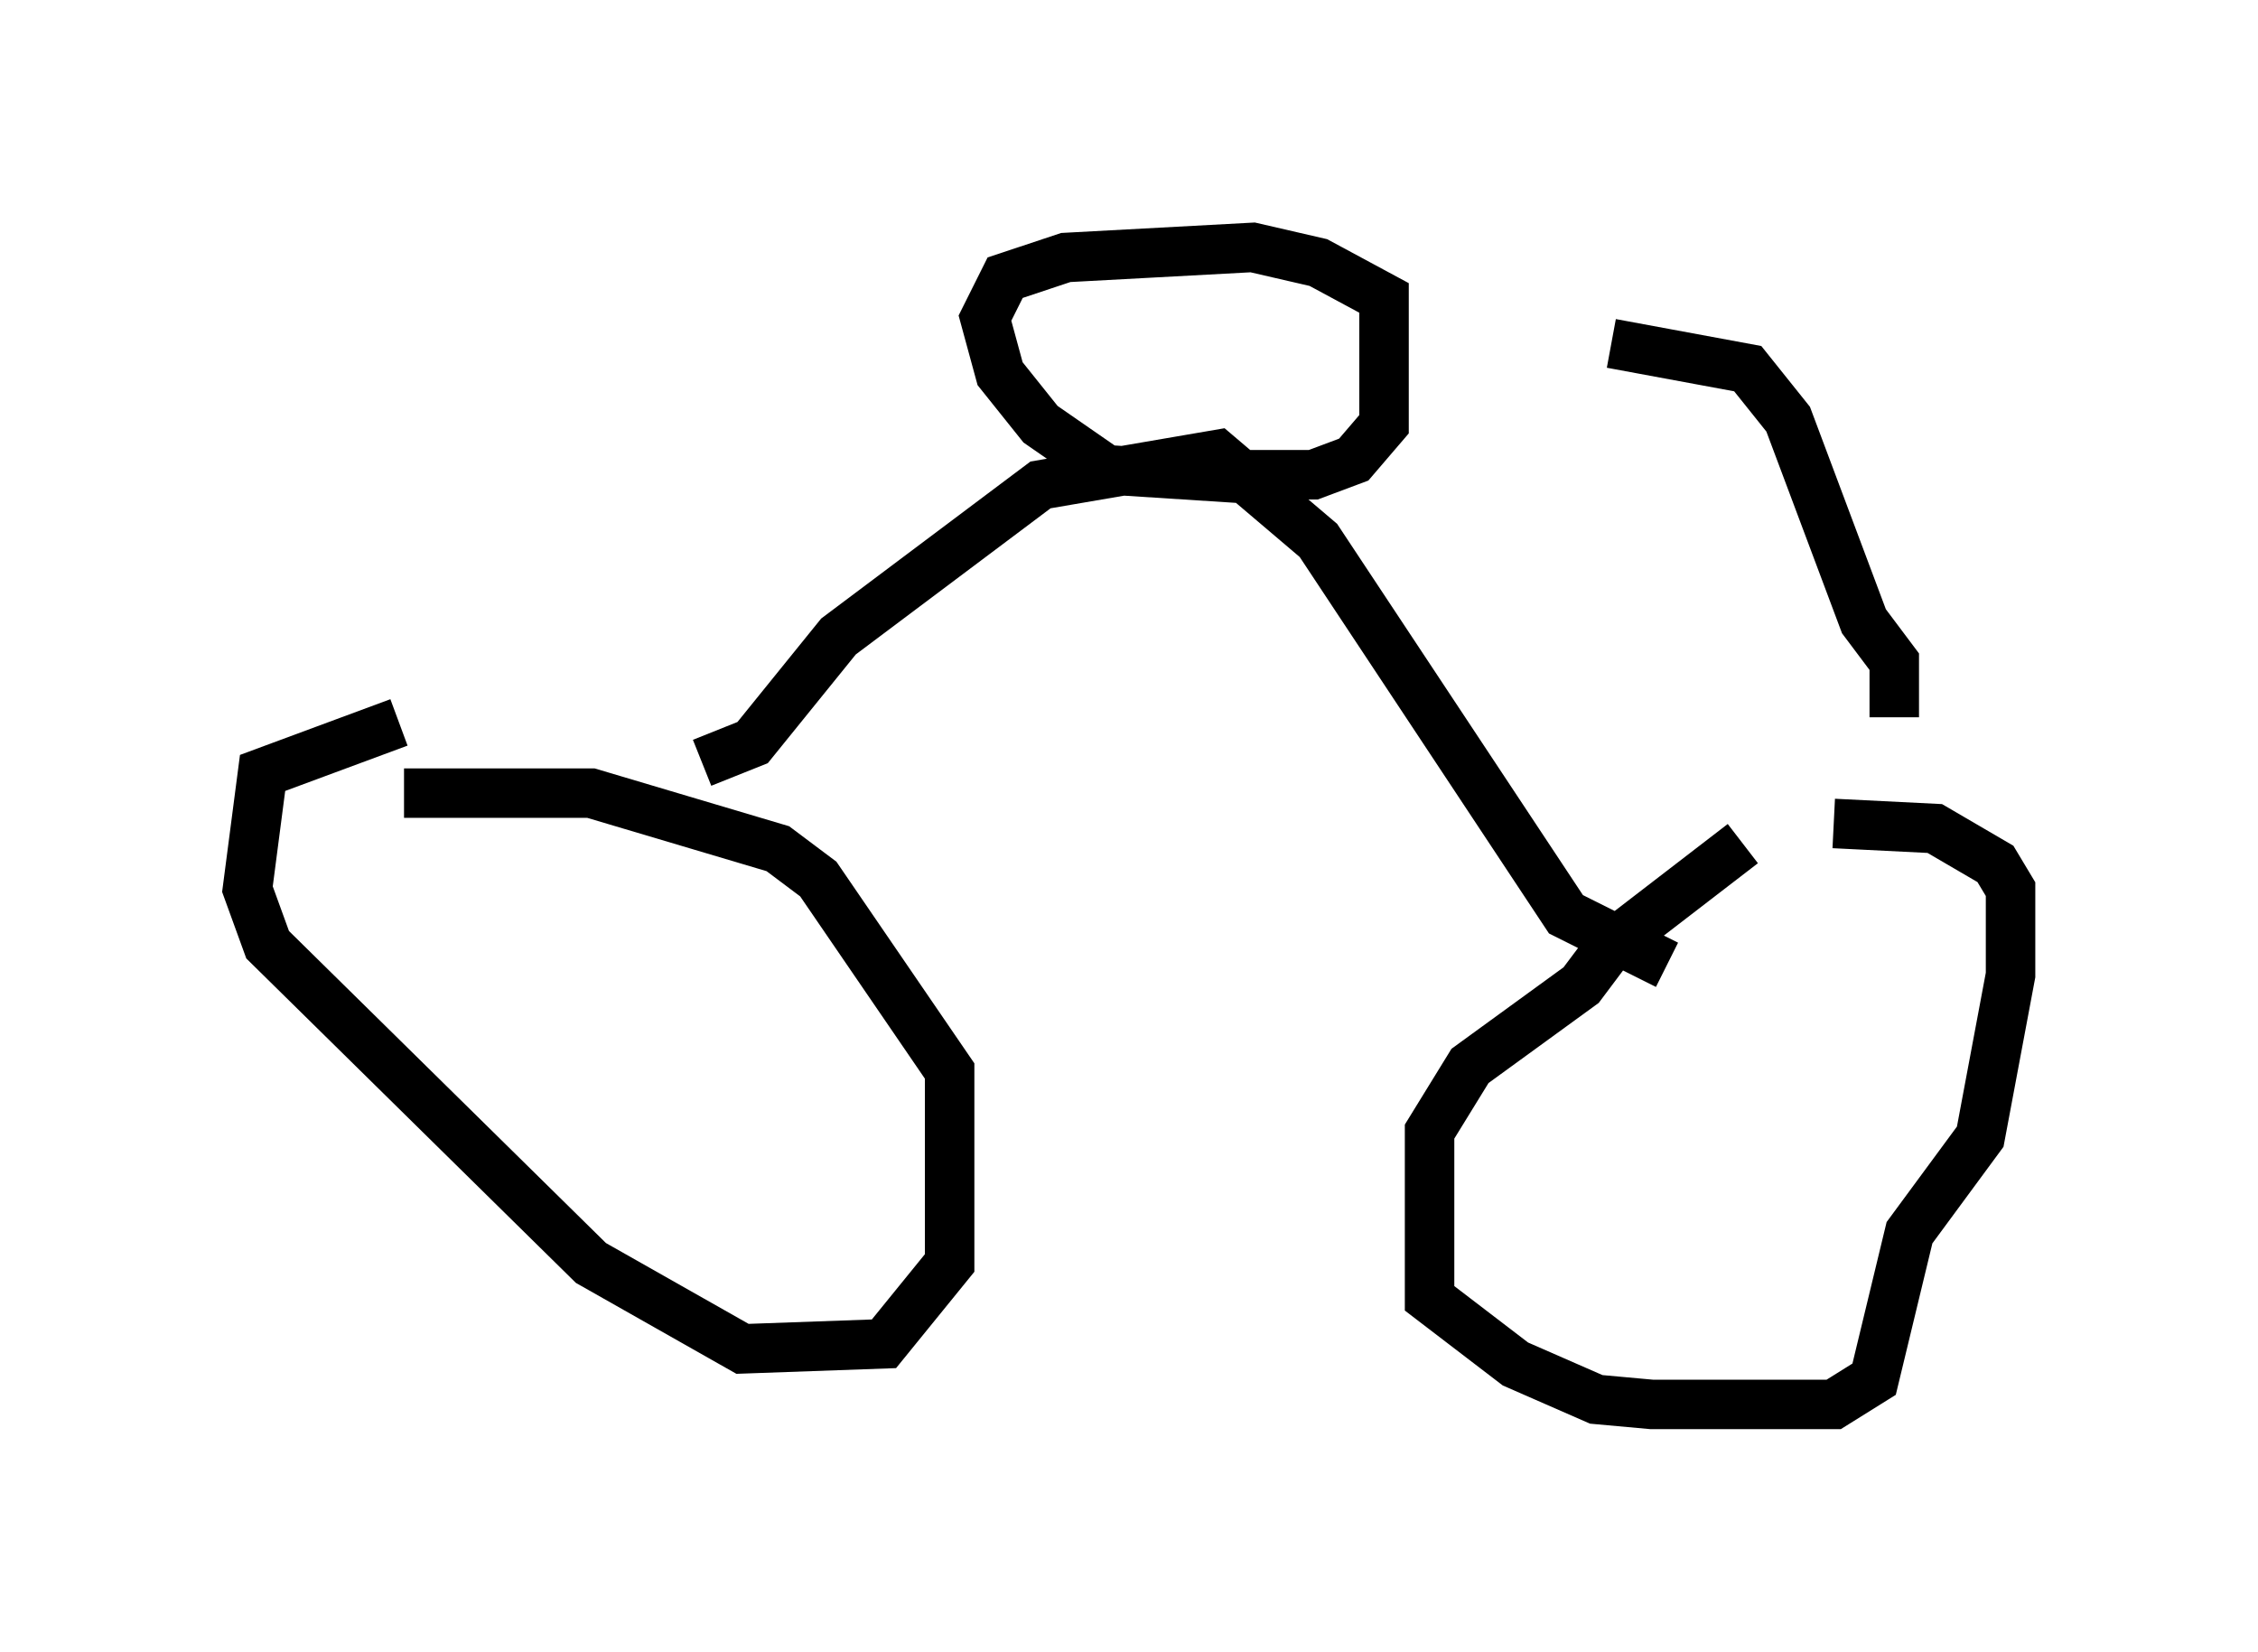 <?xml version="1.0" encoding="utf-8" ?>
<svg baseProfile="full" height="33.377" version="1.1" width="45.627" xmlns="http://www.w3.org/2000/svg" xmlns:ev="http://www.w3.org/2001/xml-events" xmlns:xlink="http://www.w3.org/1999/xlink"><defs /><rect fill="white" height="33.377" width="45.627" x="0" y="0" /><path d="M36.34, 16.638 m-1.123, 0.408 l-2.654, 2.042 -0.613, 0.817 l-2.246, 1.633 -0.817, 1.327 l0.0, 3.369 1.735, 1.327 l1.633, 0.715 1.123, 0.102 l3.675, 0.0 0.817, -0.51 l0.715, -2.96 1.429, -1.94 l0.613, -3.267 0.0, -1.735 l-0.306, -0.51 -1.225, -0.715 l-2.042, -0.102 m-28.992, -2.042 l-2.756, 1.021 -0.306, 2.348 l0.408, 1.123 6.533, 6.431 l3.063, 1.735 2.858, -0.102 l1.327, -1.633 0.0, -3.879 l-2.654, -3.879 -0.817, -0.613 l-3.777, -1.123 -3.777, 0.0 m6.023, -0.613 l1.021, -0.408 1.735, -2.144 l4.083, -3.063 3.573, -0.613 l2.042, 1.735 5.002, 7.554 l2.042, 1.021 m-8.167, -9.8 l-3.165, -0.204 -1.327, -0.919 l-0.817, -1.021 -0.306, -1.123 l0.408, -0.817 1.225, -0.408 l3.777, -0.204 1.327, 0.306 l1.327, 0.715 0.0, 2.552 l-0.613, 0.715 -0.817, 0.306 l-1.429, 0.0 m13.169, 4.9 l0.0, -1.123 -0.613, -0.817 l-1.531, -4.083 -0.817, -1.021 l-2.756, -0.51 " fill="none" stroke="black" stroke-width="1" /></svg>